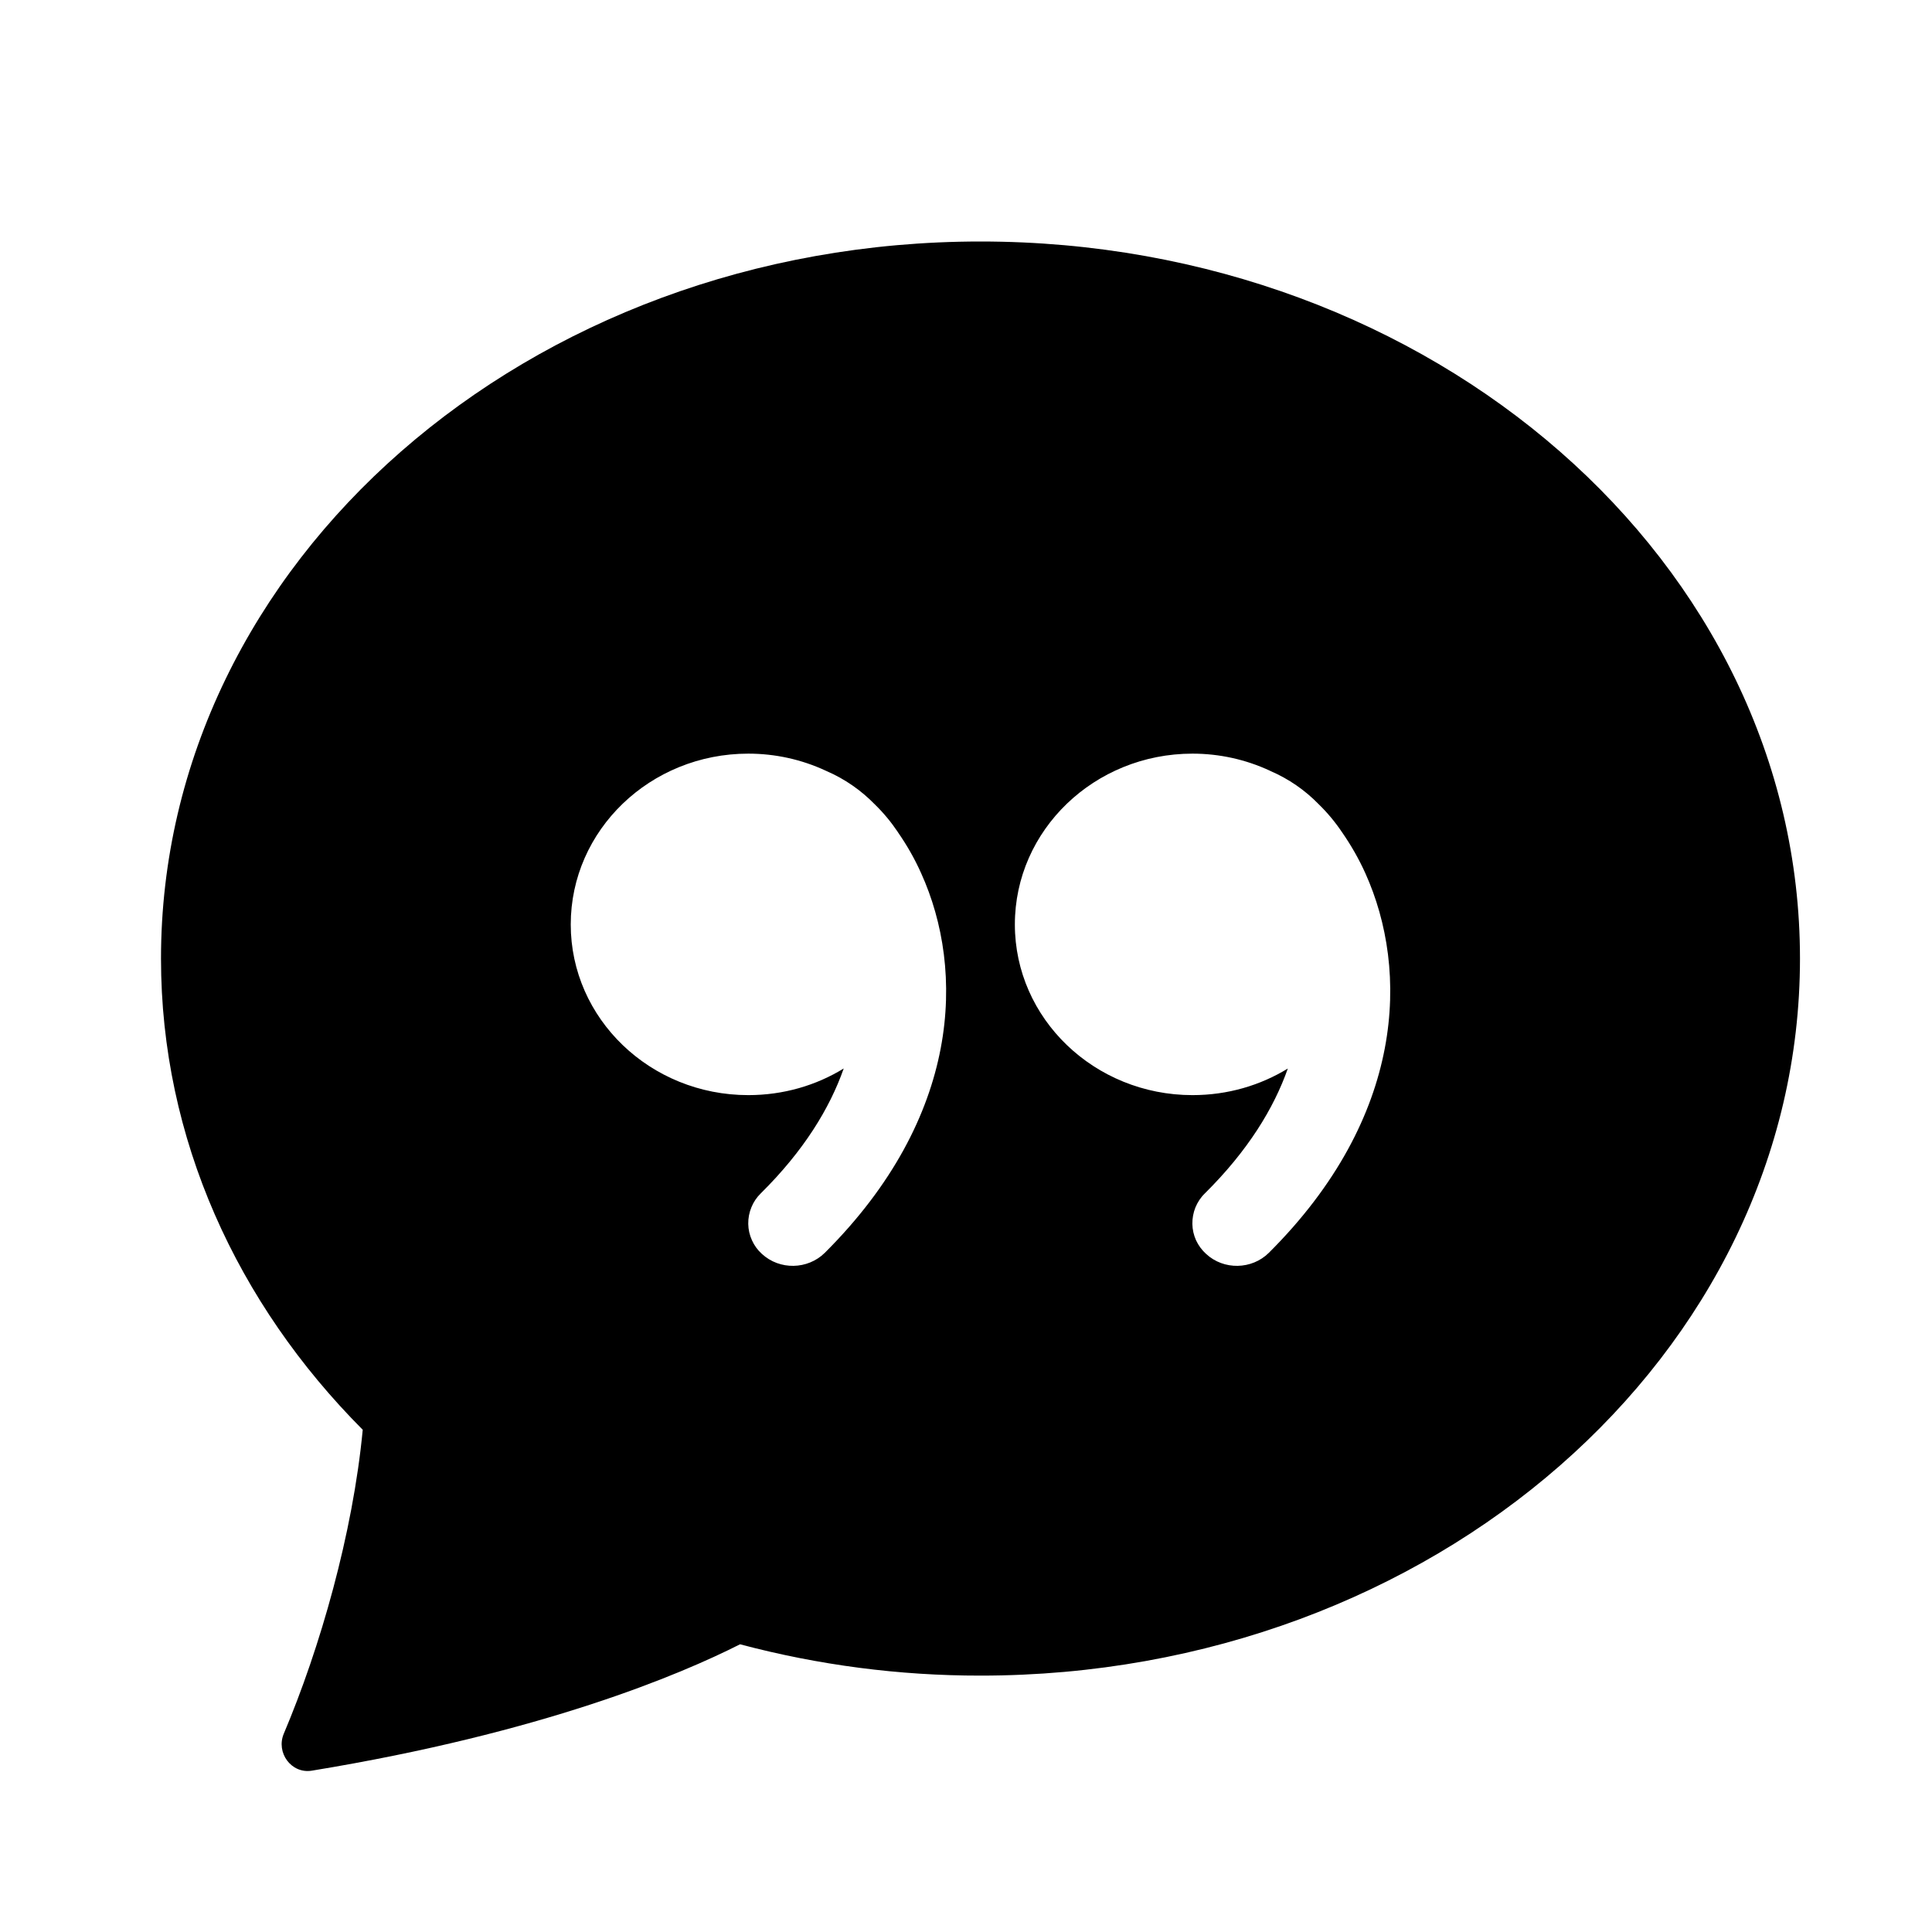 <svg viewBox="0 0 24 24" xmlns="http://www.w3.org/2000/svg">
    <path d="M22.36 11.908C22.36 16.827 17.802 20.815 12.18 20.815C11.172 20.816 10.168 20.685 9.193 20.426C8.45 20.802 6.744 21.525 3.873 21.996C3.619 22.037 3.425 21.772 3.526 21.535C3.976 20.471 4.383 19.054 4.506 17.761C2.947 16.196 2 14.147 2 11.908C2 6.988 6.558 3 12.18 3C17.802 3 22.36 6.988 22.36 11.908ZM11.154 10.337C11.07 10.212 10.974 10.096 10.866 9.991C10.695 9.816 10.493 9.676 10.269 9.579L10.258 9.574C9.957 9.434 9.629 9.362 9.296 9.362C8.077 9.362 7.09 10.312 7.09 11.484C7.09 12.654 8.077 13.604 9.296 13.604C9.733 13.604 10.139 13.483 10.481 13.273C10.307 13.768 9.985 14.296 9.45 14.825C9.4 14.874 9.36 14.933 9.334 14.998C9.307 15.063 9.294 15.133 9.295 15.204C9.296 15.274 9.312 15.343 9.341 15.407C9.37 15.472 9.412 15.529 9.464 15.576C9.685 15.78 10.033 15.773 10.246 15.563C11.943 13.872 11.989 12.054 11.443 10.848C11.363 10.669 11.266 10.499 11.154 10.338V10.337ZM15.998 13.273C15.824 13.768 15.501 14.296 14.967 14.825C14.916 14.874 14.877 14.934 14.85 14.999C14.824 15.064 14.811 15.134 14.812 15.204C14.813 15.274 14.829 15.344 14.858 15.408C14.888 15.472 14.93 15.529 14.982 15.576C15.201 15.78 15.55 15.773 15.762 15.563C17.46 13.872 17.505 12.054 16.961 10.848C16.88 10.669 16.783 10.499 16.671 10.338C16.587 10.213 16.49 10.096 16.382 9.991C16.212 9.816 16.009 9.676 15.785 9.579L15.775 9.574C15.474 9.434 15.146 9.362 14.814 9.362C13.596 9.362 12.607 10.312 12.607 11.484C12.607 12.654 13.596 13.604 14.814 13.604C15.251 13.604 15.656 13.483 15.999 13.273H15.998Z" />
</svg>    